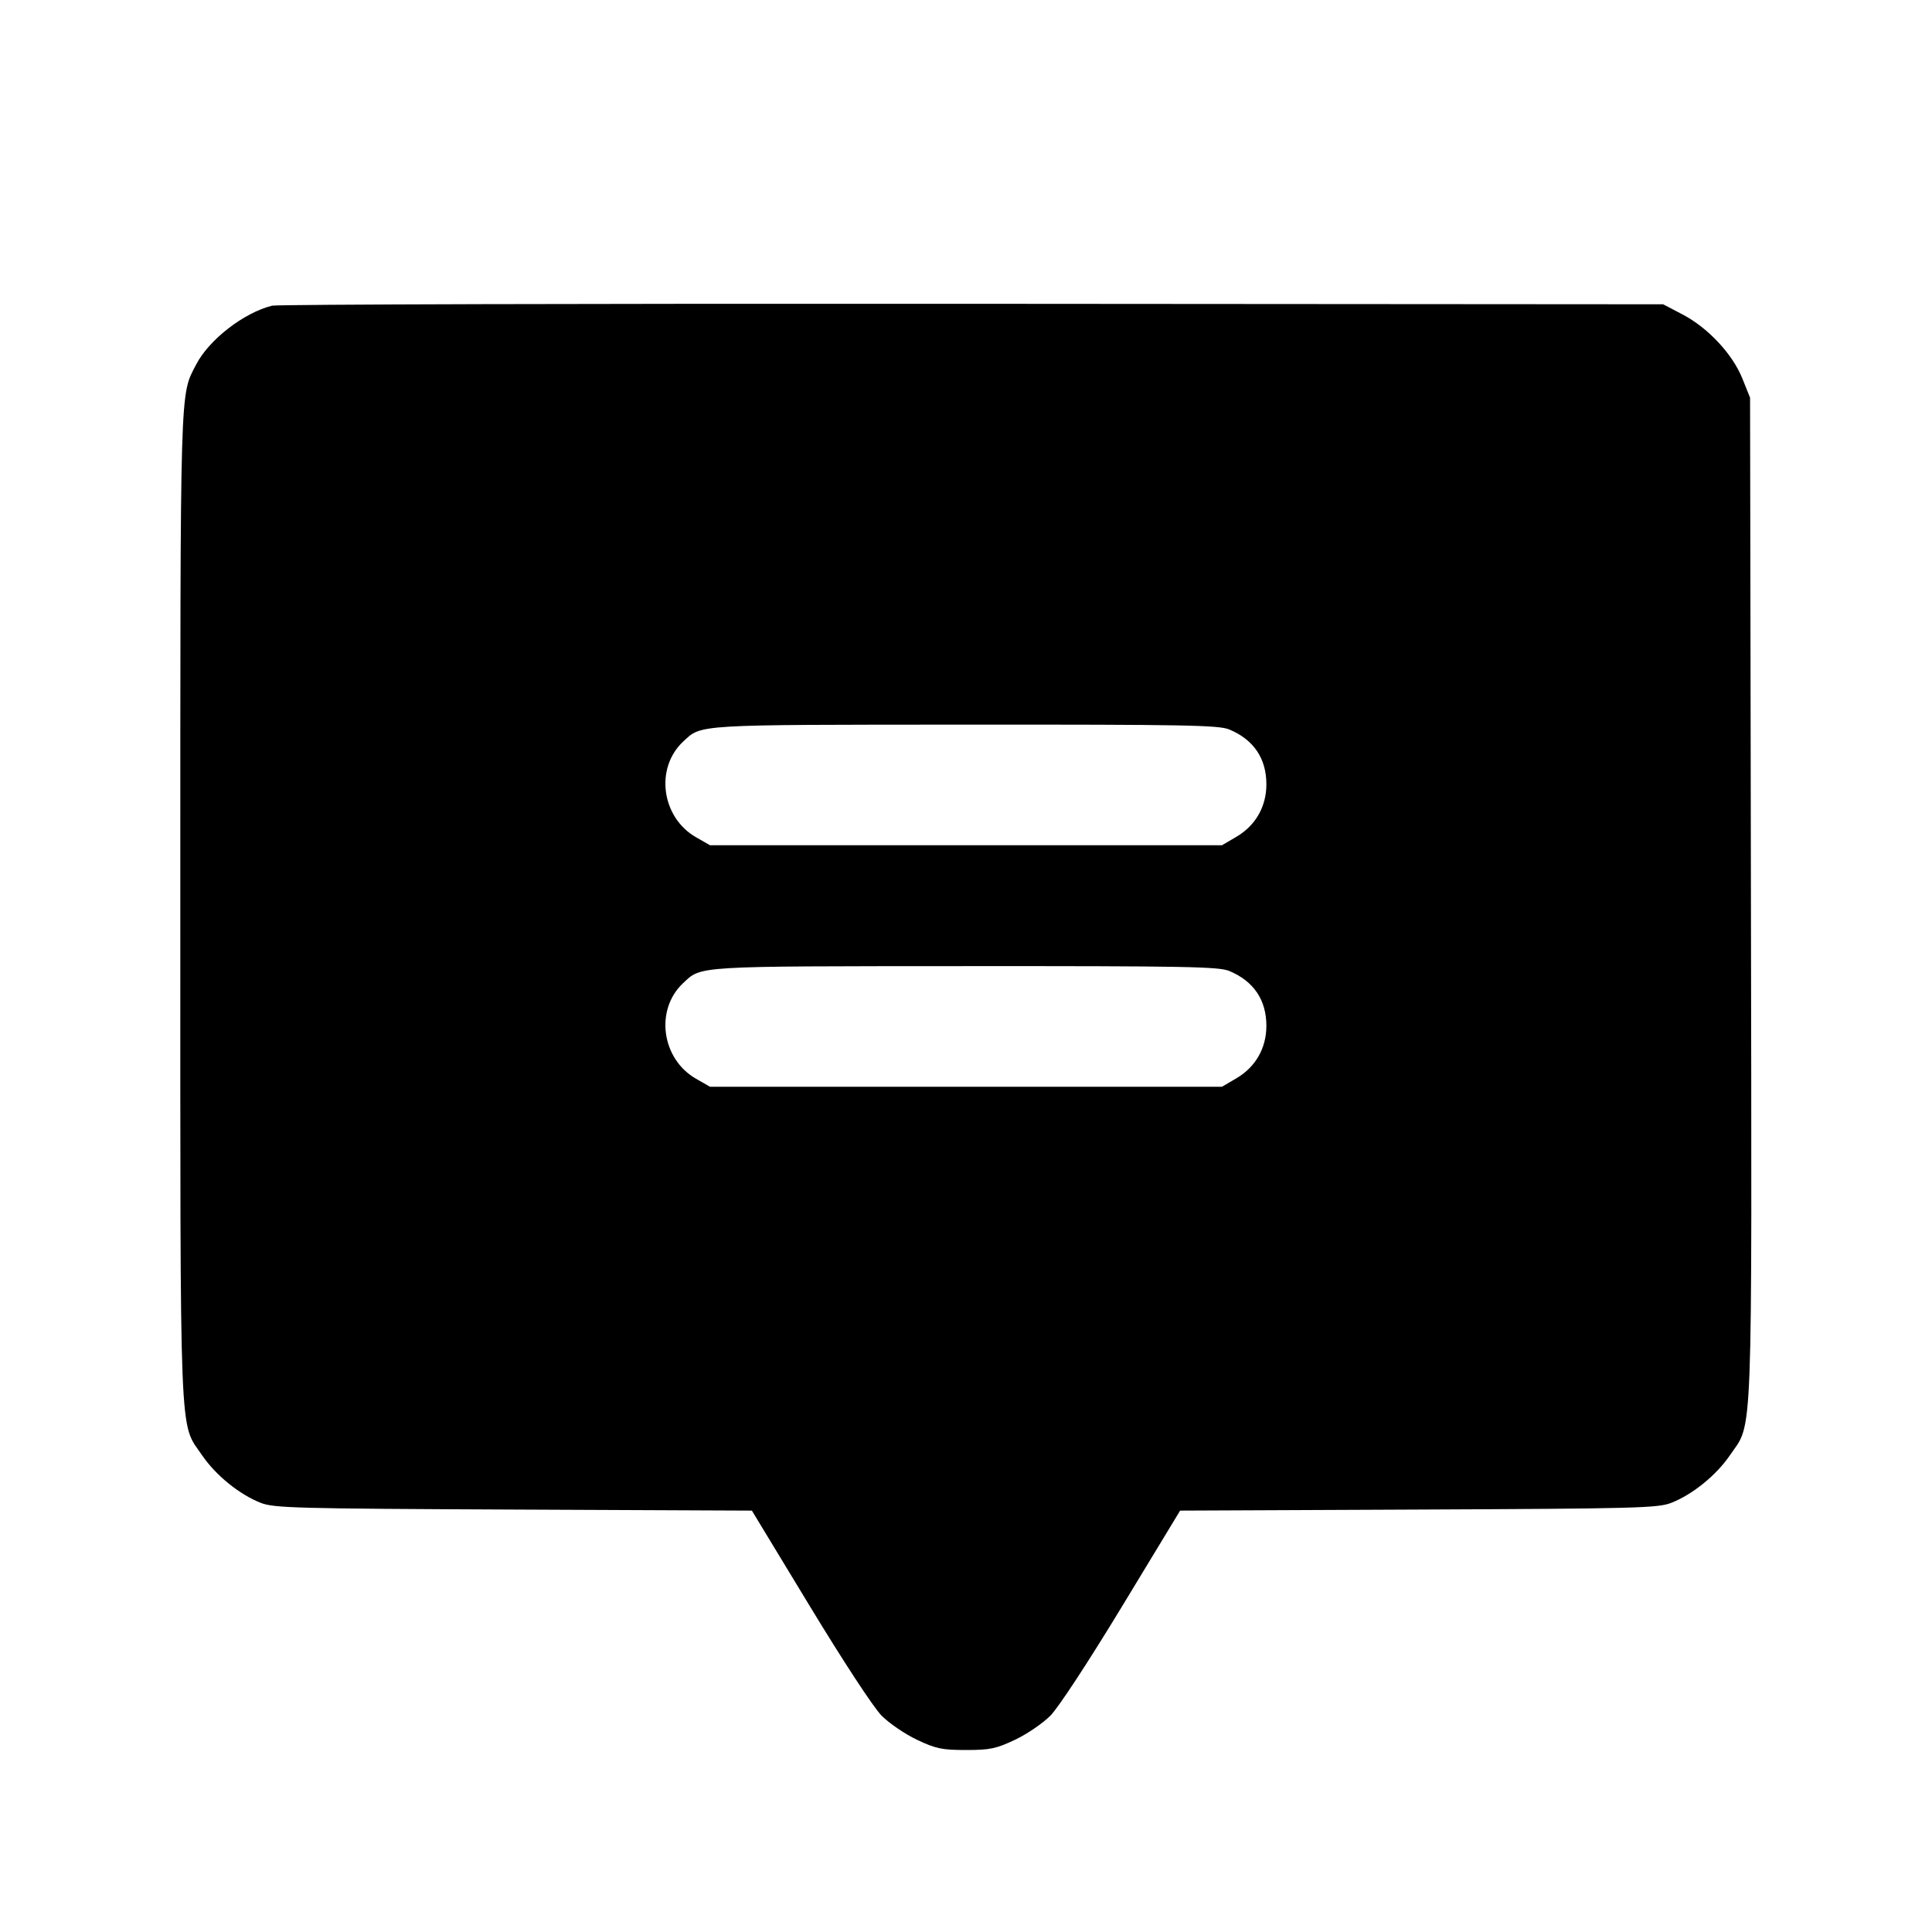<svg fill="currentColor" viewBox="0 0 256 256" xmlns="http://www.w3.org/2000/svg"><path d="M36.053 40.505 C 32.312 41.430,27.686 45.015,25.988 48.307 C 23.820 52.510,23.893 49.989,23.893 120.107 C 23.893 192.720,23.719 188.343,26.784 192.838 C 28.591 195.489,31.741 198.041,34.560 199.139 C 36.316 199.823,39.181 199.898,68.053 200.025 L 99.627 200.163 107.307 212.828 C 111.753 220.160,115.759 226.271,116.821 227.339 C 117.830 228.354,119.942 229.792,121.514 230.534 C 124.025 231.719,124.816 231.884,128.000 231.884 C 131.184 231.884,131.975 231.719,134.486 230.534 C 136.058 229.792,138.170 228.354,139.179 227.339 C 140.241 226.271,144.247 220.160,148.693 212.828 L 156.373 200.163 187.947 200.025 C 216.819 199.898,219.684 199.823,221.440 199.139 C 224.258 198.041,227.408 195.490,229.218 192.838 C 232.302 188.321,232.133 192.818,232.007 119.004 L 231.893 52.693 230.867 50.144 C 229.561 46.901,226.312 43.426,222.933 41.659 L 220.373 40.320 128.853 40.255 C 78.517 40.219,36.757 40.331,36.053 40.505 M162.888 96.660 C 166.122 98.012,167.802 100.496,167.802 103.930 C 167.802 106.877,166.373 109.382,163.845 110.869 L 161.920 112.000 128.000 112.000 L 94.080 112.000 92.225 110.938 C 87.637 108.311,86.759 101.777,90.523 98.263 C 92.981 95.967,91.861 96.035,127.907 96.017 C 157.114 96.002,161.506 96.083,162.888 96.660 M162.888 128.660 C 166.122 130.012,167.802 132.496,167.802 135.930 C 167.802 138.877,166.373 141.382,163.845 142.869 L 161.920 144.000 128.000 144.000 L 94.080 144.000 92.225 142.938 C 87.637 140.311,86.759 133.777,90.523 130.263 C 92.981 127.967,91.861 128.035,127.907 128.017 C 157.114 128.002,161.506 128.083,162.888 128.660 " stroke="none" fill-rule="evenodd"></path></svg>